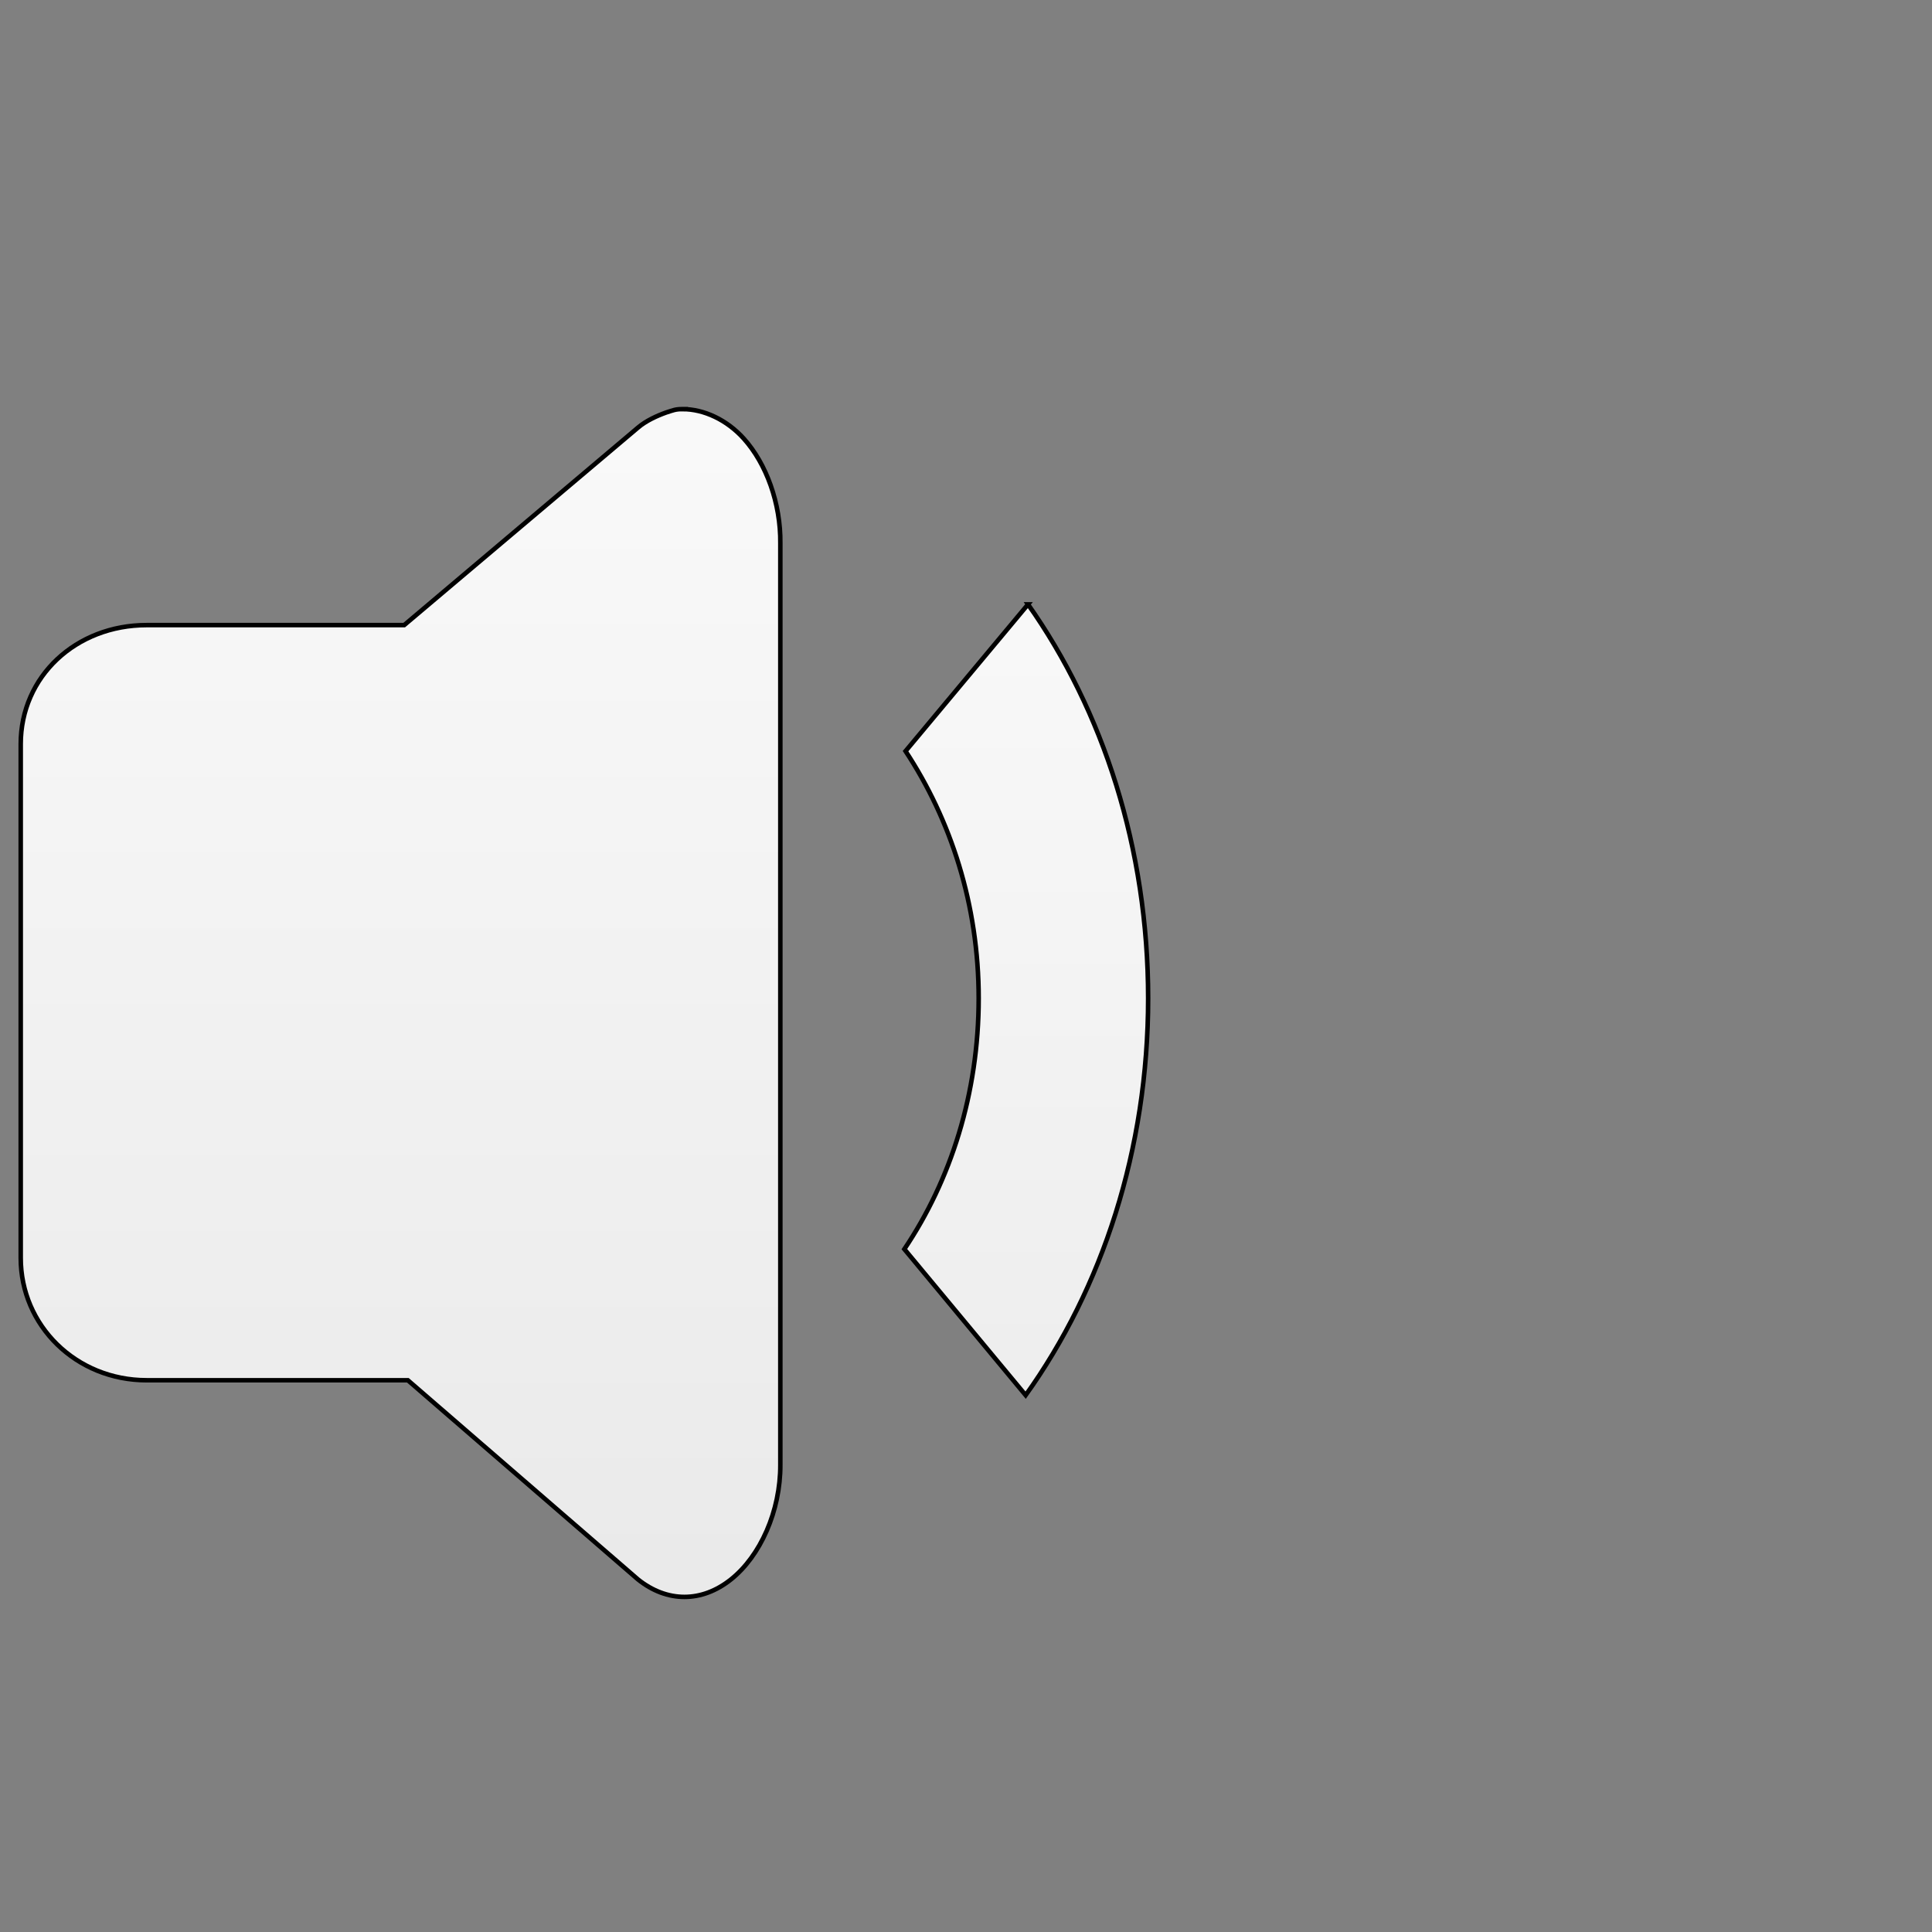 <svg width="128" version="1.0" xmlns="http://www.w3.org/2000/svg" height="128" xmlns:xlink="http://www.w3.org/1999/xlink">
<rect width="100%" height="100%" fill="#808080" stroke="none"/>
<defs id="defs3451">
<linearGradient gradientTransform="matrix(8.603,0,0,7.95,-7.219,-21.13)" xlink:href="#linearGradient4081-7-9" id="linearGradient3110" y1="19.543" x1="16.5" y2="2.5" gradientUnits="userSpaceOnUse" x2="16.5"/>
<linearGradient gradientTransform="matrix(5.603,0,0,6.713,7.465,-7.742)" xlink:href="#linearGradient3880" id="linearGradient3107" y1="19.543" x1="16.5" y2="2.5" gradientUnits="userSpaceOnUse" x2="16.5"/>
<linearGradient id="linearGradient3880">
<stop offset="0" style="stop-color:#e7e7e7" id="stop3882"/>
<stop offset="1" style="stop-color:#fff" id="stop3884"/>
</linearGradient>
<linearGradient id="linearGradient4081-7-9">
<stop offset="0" style="stop-color:#e4e4e4" id="stop4083-8-6"/>
<stop offset="1" style="stop-color:#fff" id="stop4085-6-5"/>
</linearGradient>
</defs>
<g style="stroke:#000;stroke-width:.3">
<path style="fill:url(#linearGradient3110)" id="path3855" d="m 45.227,27.104 c -0.47,-5.4e-05 -0.622,0.074 -1.089,0.224 -0.61,0.218 -1.34,0.548 -1.875,1.006 l -15.485,13.081 h -17.058 c -4.691,0 -8.347,3.4 -8.347,7.882 v 34.043 c 0,4.482 3.657,8.105 8.347,8.105 h 17.3 l 15.243,13.192 c 1.935,1.552 4.233,1.547 6.17,0 1.937,-1.547 3.279,-4.515 3.266,-7.602 v -13.807 -33.484 -13.751 c 0.028,-2.646 -0.926,-5.27 -2.42,-6.932 -1.12,-1.246 -2.642,-1.956 -4.053,-1.956 z "/>
<path style="fill:url(#linearGradient3107)" id="path3857" d="m 68.11,40.04 -8.115,9.724 c 2.985,4.53 4.845,10.16 4.845,16.379 0,6.316 -1.859,12.057 -4.924,16.615 l 8.036,9.677 c 5.061,-7.062 8.115,-16.266 8.115,-26.292 0,-9.931 -2.987,-19.069 -7.958,-26.103 z "/>
</g>
<g style="stroke:none;fill:none">
<path id="path3861" d="m 105.7,9.585 -7.682,9.629 c 10.108,12.112 16.27,28.962 16.27,47.438 0,18.69 -6.309,35.673 -16.624,47.816 l 7.879,9.441 c 12.376,-14.613 20.13,-34.809 20.13,-57.256 0,-22.341 -7.701,-42.47 -19.973,-57.068 z "/>
<path id="path3859" d="m 87.188,25.221 -8.036,9.629 c 6.571,8.397 10.676,19.593 10.676,32.003 0,12.51 -4.168,23.82 -10.833,32.239 l 7.958,9.535 c 8.7,-10.856 14.064,-25.545 14.064,-41.774 0,-16.118 -5.237,-30.791 -13.827,-41.632 z "/>
</g>
</svg>
